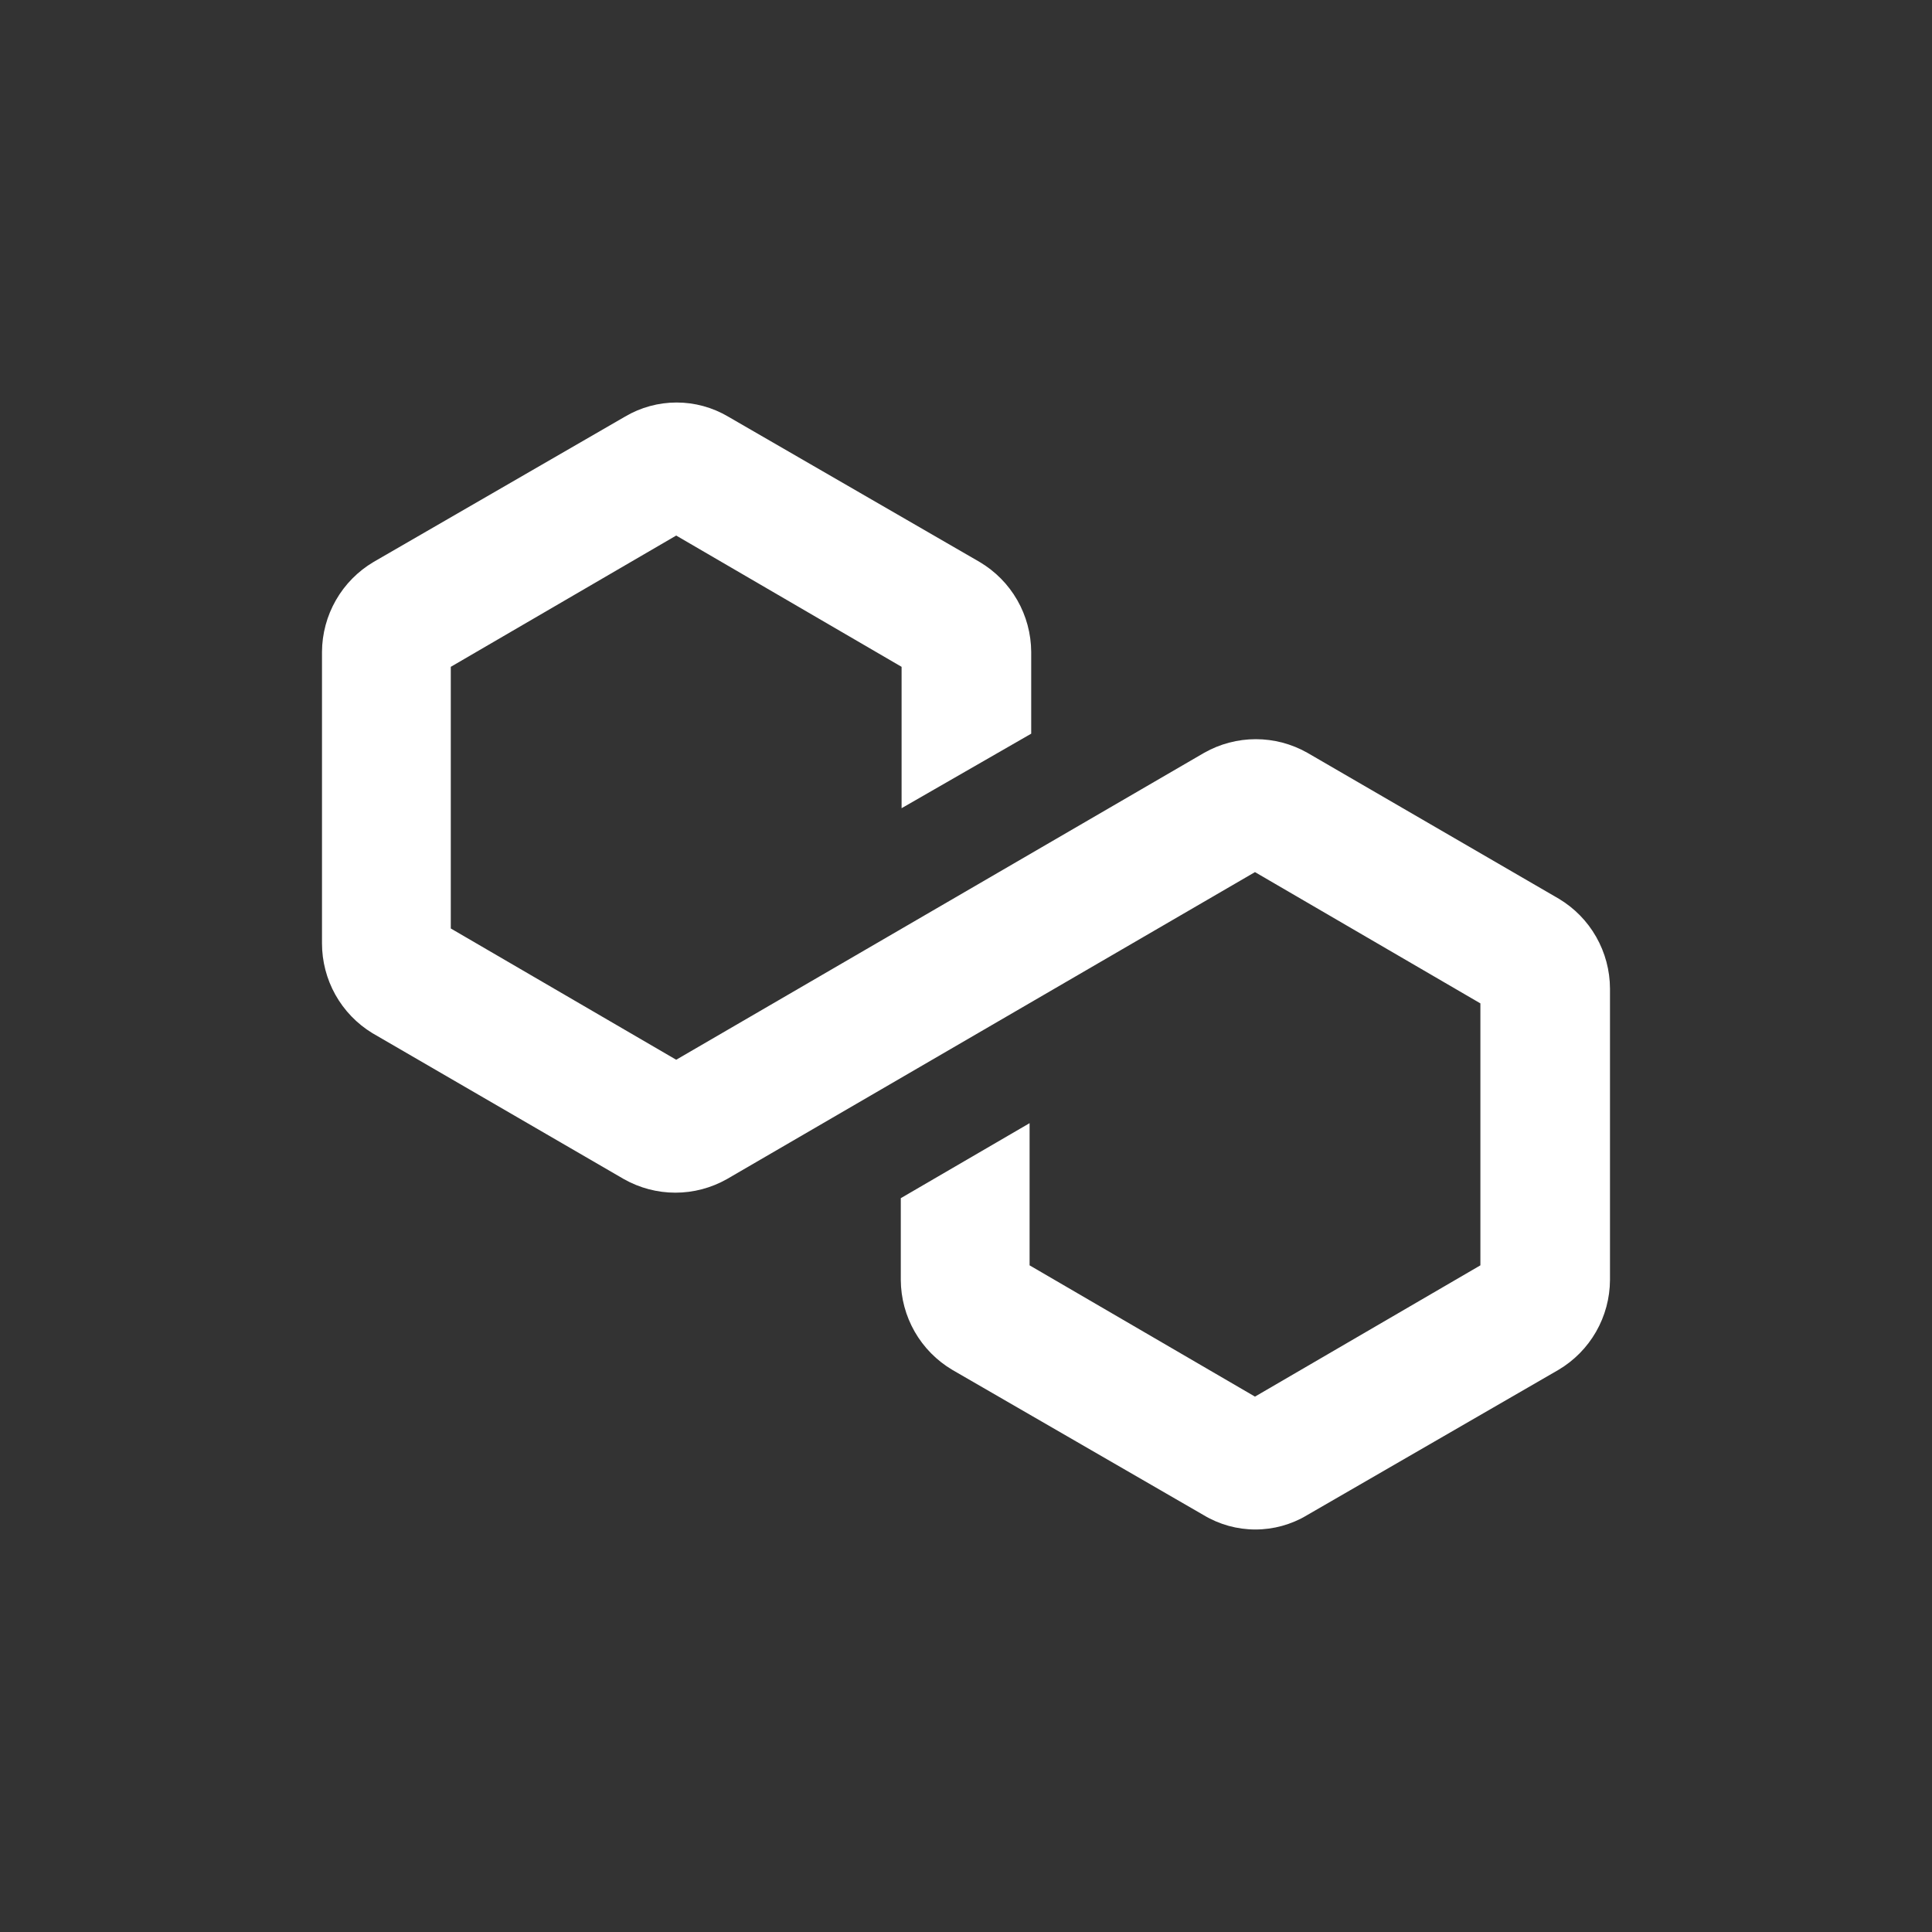 <svg width="80" height="80" viewBox="0 0 80 80" fill="none" xmlns="http://www.w3.org/2000/svg">
<rect x="0" y="0" width="80" height="80" fill="#333333" stroke="none"/>
<circle cx="40" cy="40" r="40" fill="transparent"/>
<path d="M66.666 40.934V53.001C66.662 53.754 66.463 54.492 66.089 55.145C65.715 55.797 65.179 56.34 64.533 56.723L54.116 62.744C53.471 63.13 52.734 63.333 51.983 63.333C51.232 63.333 50.495 63.13 49.85 62.744L39.433 56.723C38.787 56.34 38.251 55.797 37.877 55.145C37.503 54.492 37.304 53.754 37.3 53.001V49.614L42.633 46.508V52.395L51.966 57.831L61.3 52.395V41.548L51.966 36.112L30.1 48.824C29.448 49.192 28.714 49.386 27.966 49.386C27.219 49.386 26.484 49.192 25.833 48.824L15.416 42.778C14.78 42.39 14.254 41.844 13.889 41.193C13.524 40.542 13.333 39.807 13.333 39.06V26.993C13.337 26.24 13.536 25.502 13.91 24.85C14.284 24.197 14.82 23.654 15.466 23.271L25.883 17.25C26.529 16.868 27.266 16.667 28.016 16.667C28.767 16.667 29.503 16.868 30.15 17.25L40.566 23.271C41.212 23.654 41.749 24.197 42.123 24.85C42.496 25.502 42.695 26.24 42.7 26.993V30.38L37.333 33.466V27.612L28 22.176L18.666 27.612V38.446L28 43.882L49.866 31.17C50.517 30.802 51.252 30.608 52 30.608C52.747 30.608 53.482 30.802 54.133 31.17L64.55 37.216C65.192 37.6 65.725 38.144 66.095 38.795C66.466 39.447 66.663 40.184 66.666 40.934Z" fill="white"/>
</svg>
